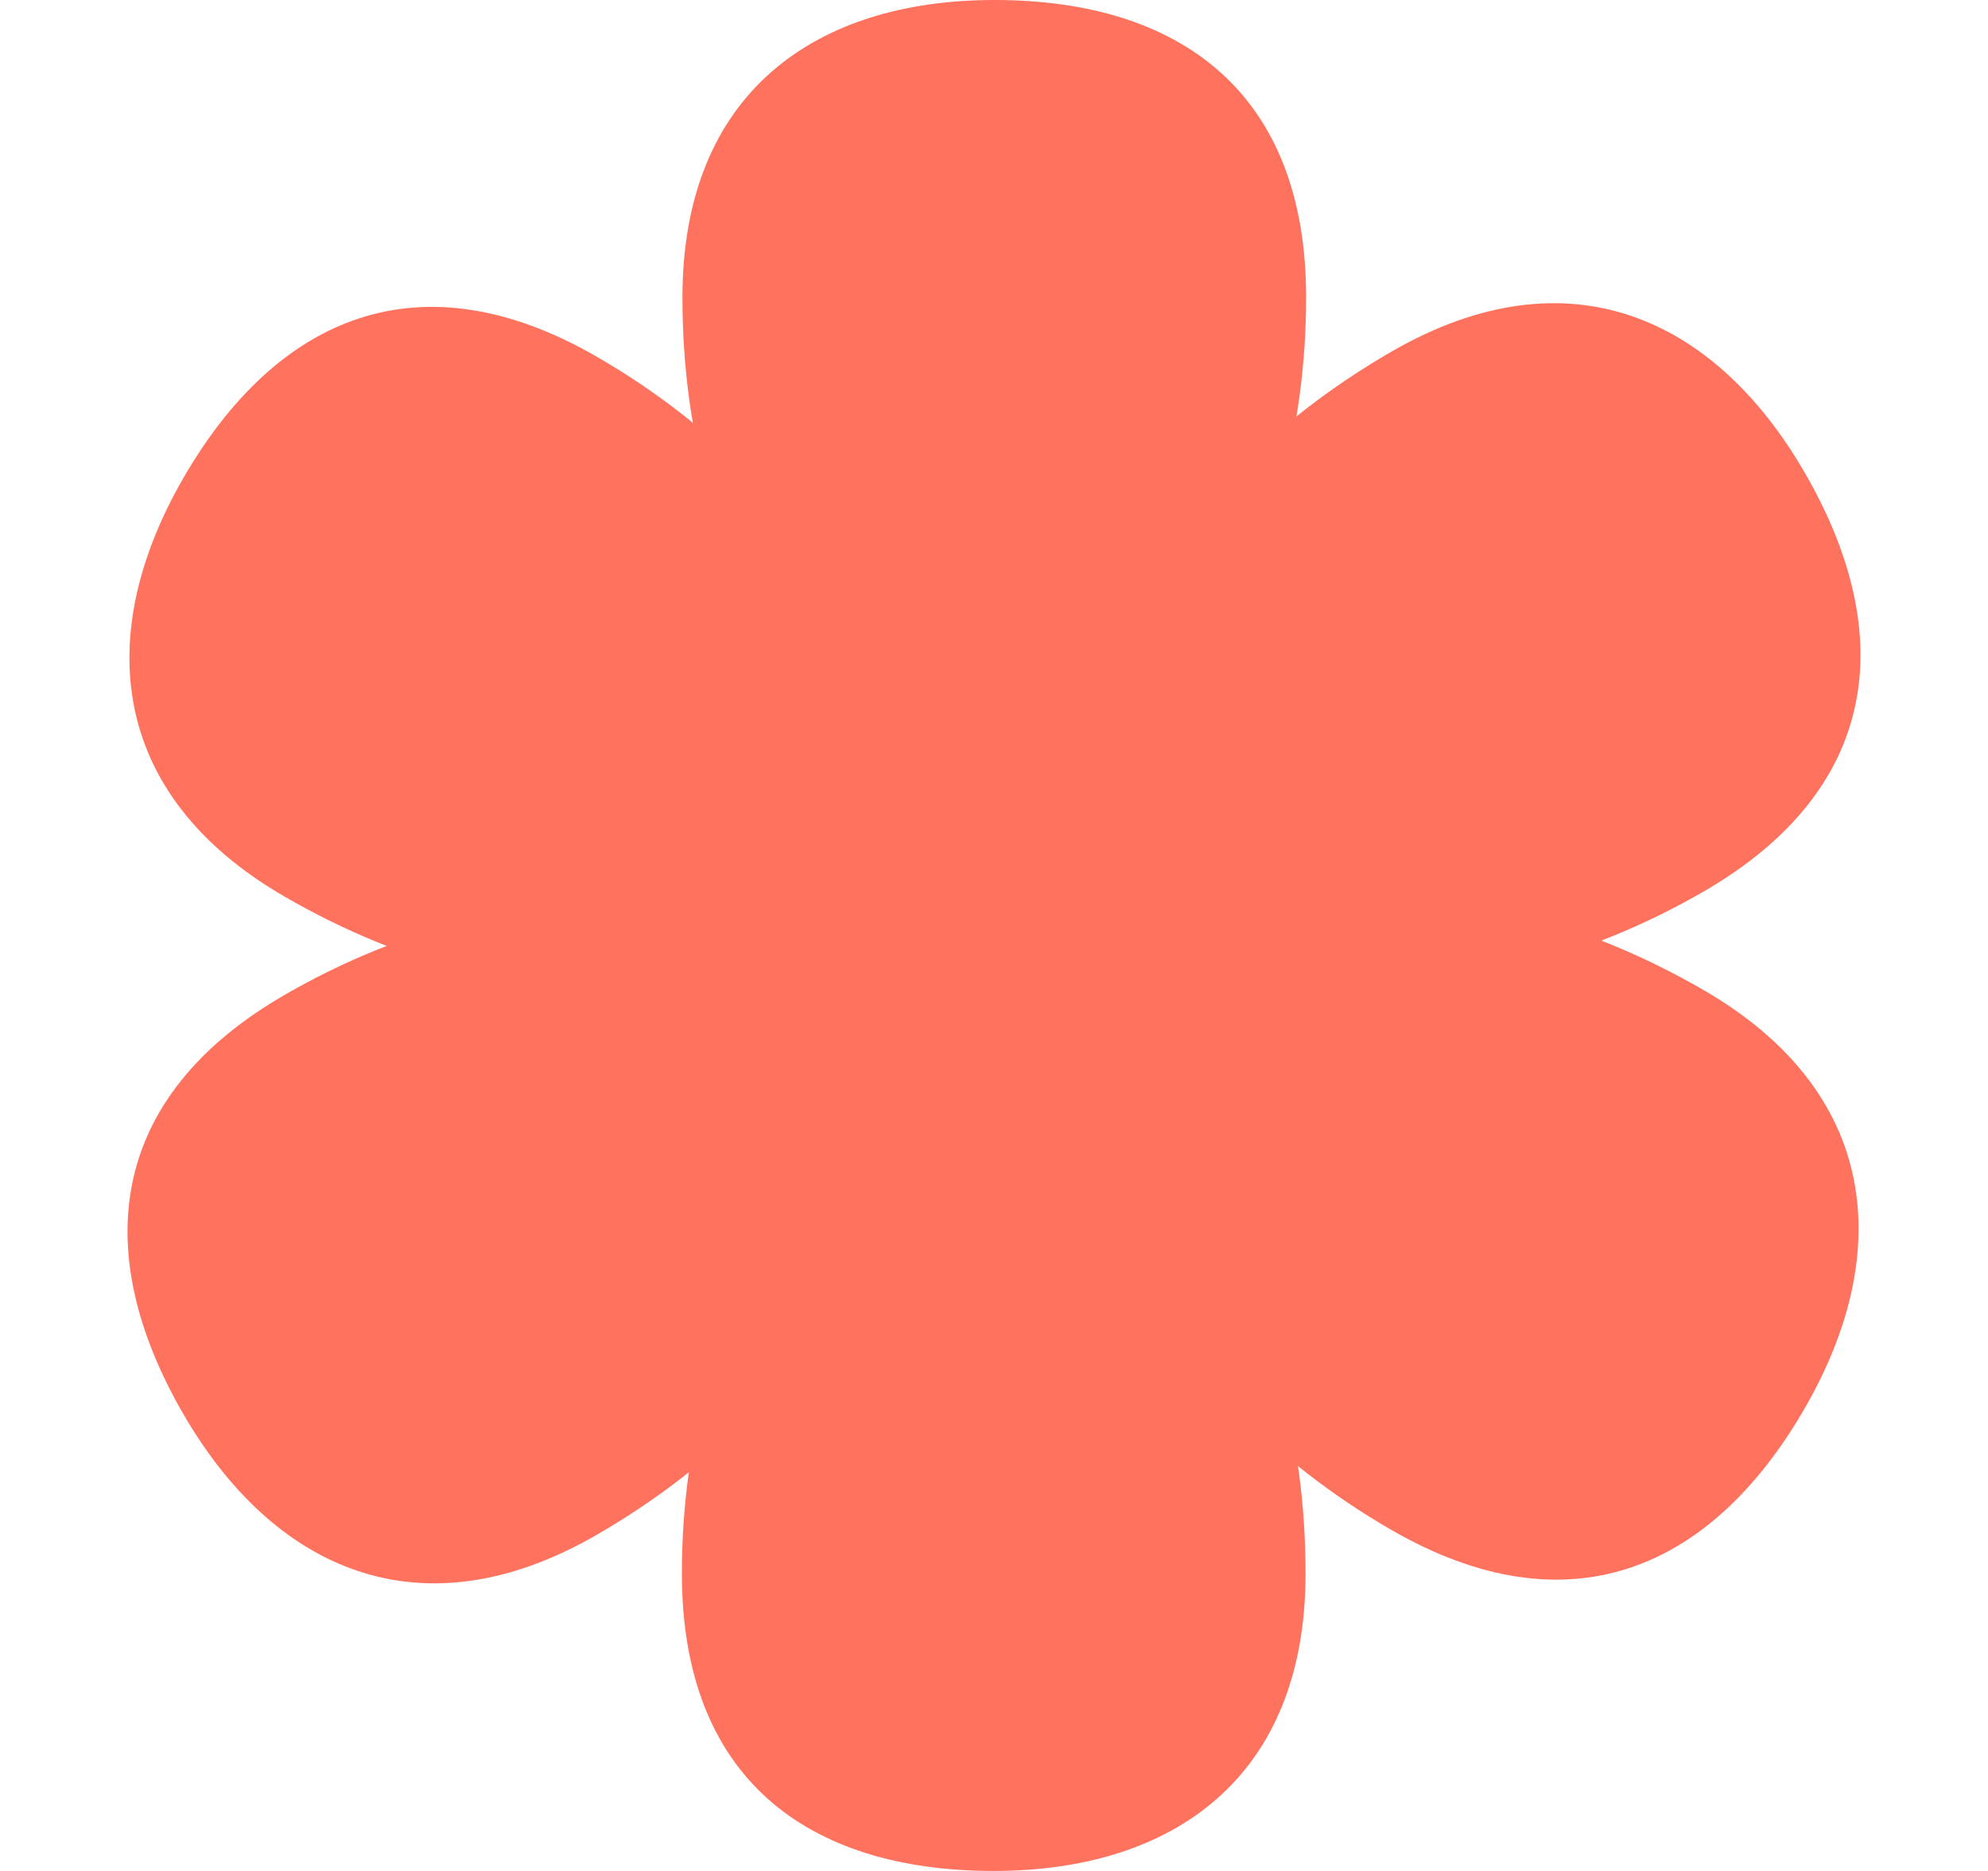 <svg width="68" height="64" viewBox="0 0 68 64" fill="none" xmlns="http://www.w3.org/2000/svg">
<path d="M26.81 22.191C24.571 19.178 23.343 14.906 23.343 10.172C23.343 3.2 27.867 -5.31513e-10 34.01 0C40.41 5.53748e-10 44.676 3.2 44.676 10.172C44.676 14.916 43.372 19.191 41.285 22.191L35.603 31.544C35.016 32.509 33.008 32.507 32.425 31.541L26.81 22.191Z" fill="#FF725E"/>
<path d="M38.92 21.039C40.41 17.594 43.495 14.395 47.596 12.028C53.633 8.542 58.667 10.859 61.738 16.179C64.938 21.722 64.3 27.017 58.262 30.503C54.154 32.875 49.8 33.882 46.158 33.575L35.217 33.331C34.088 33.305 33.085 31.566 33.63 30.577L38.92 21.039Z" fill="#FF725E"/>
<path d="M46.111 30.849C49.839 30.416 54.153 31.488 58.253 33.856C64.291 37.342 64.8 42.859 61.728 48.179C58.529 53.722 53.624 55.817 47.586 52.331C43.477 49.959 40.428 46.692 38.873 43.385L33.614 33.787C33.072 32.797 34.077 31.058 35.206 31.036L46.111 30.849Z" fill="#FF725E"/>
<path d="M41.19 41.809C43.429 44.822 44.657 49.093 44.657 53.828C44.657 60.8 40.133 64 33.99 64C27.59 64 23.324 60.8 23.324 53.828C23.324 49.084 24.628 44.809 26.715 41.809L32.397 32.456C32.984 31.491 34.992 31.493 35.575 32.459L41.19 41.809Z" fill="#FF725E"/>
<path d="M21.889 33.685C18.161 34.117 13.848 33.045 9.747 30.678C3.709 27.192 3.2 21.674 6.271 16.354C9.471 10.812 14.376 8.716 20.414 12.203C24.523 14.575 27.572 17.841 29.127 21.148L34.386 30.746C34.928 31.737 33.923 33.475 32.794 33.498L21.889 33.685Z" fill="#FF725E"/>
<path d="M29.079 43.494C27.59 46.939 24.505 50.138 20.404 52.506C14.367 55.992 9.333 53.674 6.262 48.354C3.062 42.812 3.7 37.517 9.738 34.031C13.846 31.658 18.2 30.651 21.842 30.958L32.783 31.203C33.912 31.228 34.915 32.968 34.37 33.956L29.079 43.494Z" fill="#FF725E"/>
<g style="mix-blend-mode:multiply">
<path d="M29.709 25.951C28.373 24.093 27.64 21.459 27.64 18.539C27.64 14.24 30.34 12.267 34.006 12.267C37.825 12.267 40.371 14.24 40.371 18.539C40.371 21.465 39.593 24.101 38.348 25.951L34.956 31.718C34.606 32.314 33.408 32.313 33.06 31.717L29.709 25.951Z" fill="#FF725E"/>
<path d="M36.936 25.241C37.825 23.116 39.667 21.143 42.114 19.684C45.717 17.534 48.72 18.963 50.553 22.244C52.463 25.662 52.082 28.927 48.479 31.077C46.027 32.539 43.429 33.161 41.256 32.971L34.726 32.821C34.053 32.805 33.454 31.732 33.779 31.123L36.936 25.241Z" fill="#FF725E"/>
<path d="M41.227 31.29C43.453 31.023 46.026 31.684 48.473 33.144C52.077 35.294 52.381 38.697 50.548 41.977C48.638 45.395 45.711 46.687 42.108 44.537C39.656 43.075 37.836 41.06 36.908 39.021L33.77 33.102C33.446 32.491 34.046 31.419 34.719 31.405L41.227 31.29Z" fill="#FF725E"/>
<path d="M38.291 38.049C39.627 39.907 40.36 42.541 40.36 45.461C40.36 49.76 37.66 51.733 33.994 51.733C30.175 51.733 27.629 49.76 27.629 45.461C27.629 42.535 28.407 39.899 29.652 38.049L33.044 32.281C33.394 31.686 34.592 31.687 34.94 32.283L38.291 38.049Z" fill="#FF725E"/>
<path d="M26.773 33.039C24.547 33.306 21.974 32.644 19.527 31.184C15.923 29.035 15.619 25.632 17.452 22.352C19.362 18.934 22.289 17.642 25.892 19.791C28.344 21.254 30.164 23.269 31.092 25.308L34.23 31.227C34.554 31.838 33.954 32.91 33.281 32.923L26.773 33.039Z" fill="#FF725E"/>
<path d="M31.064 39.088C30.174 41.212 28.333 43.185 25.887 44.645C22.283 46.795 19.28 45.365 17.447 42.085C15.537 38.667 15.918 35.402 19.521 33.252C21.973 31.789 24.571 31.168 26.744 31.357L33.274 31.508C33.947 31.524 34.546 32.597 34.221 33.206L31.064 39.088Z" fill="#FF725E"/>
<g style="mix-blend-mode:multiply">
<ellipse rx="2.407" ry="2.447" transform="matrix(0.859 0.512 -0.488 0.873 33.919 31.916)" fill="#FF725E"/>
</g>
</g>
</svg>
